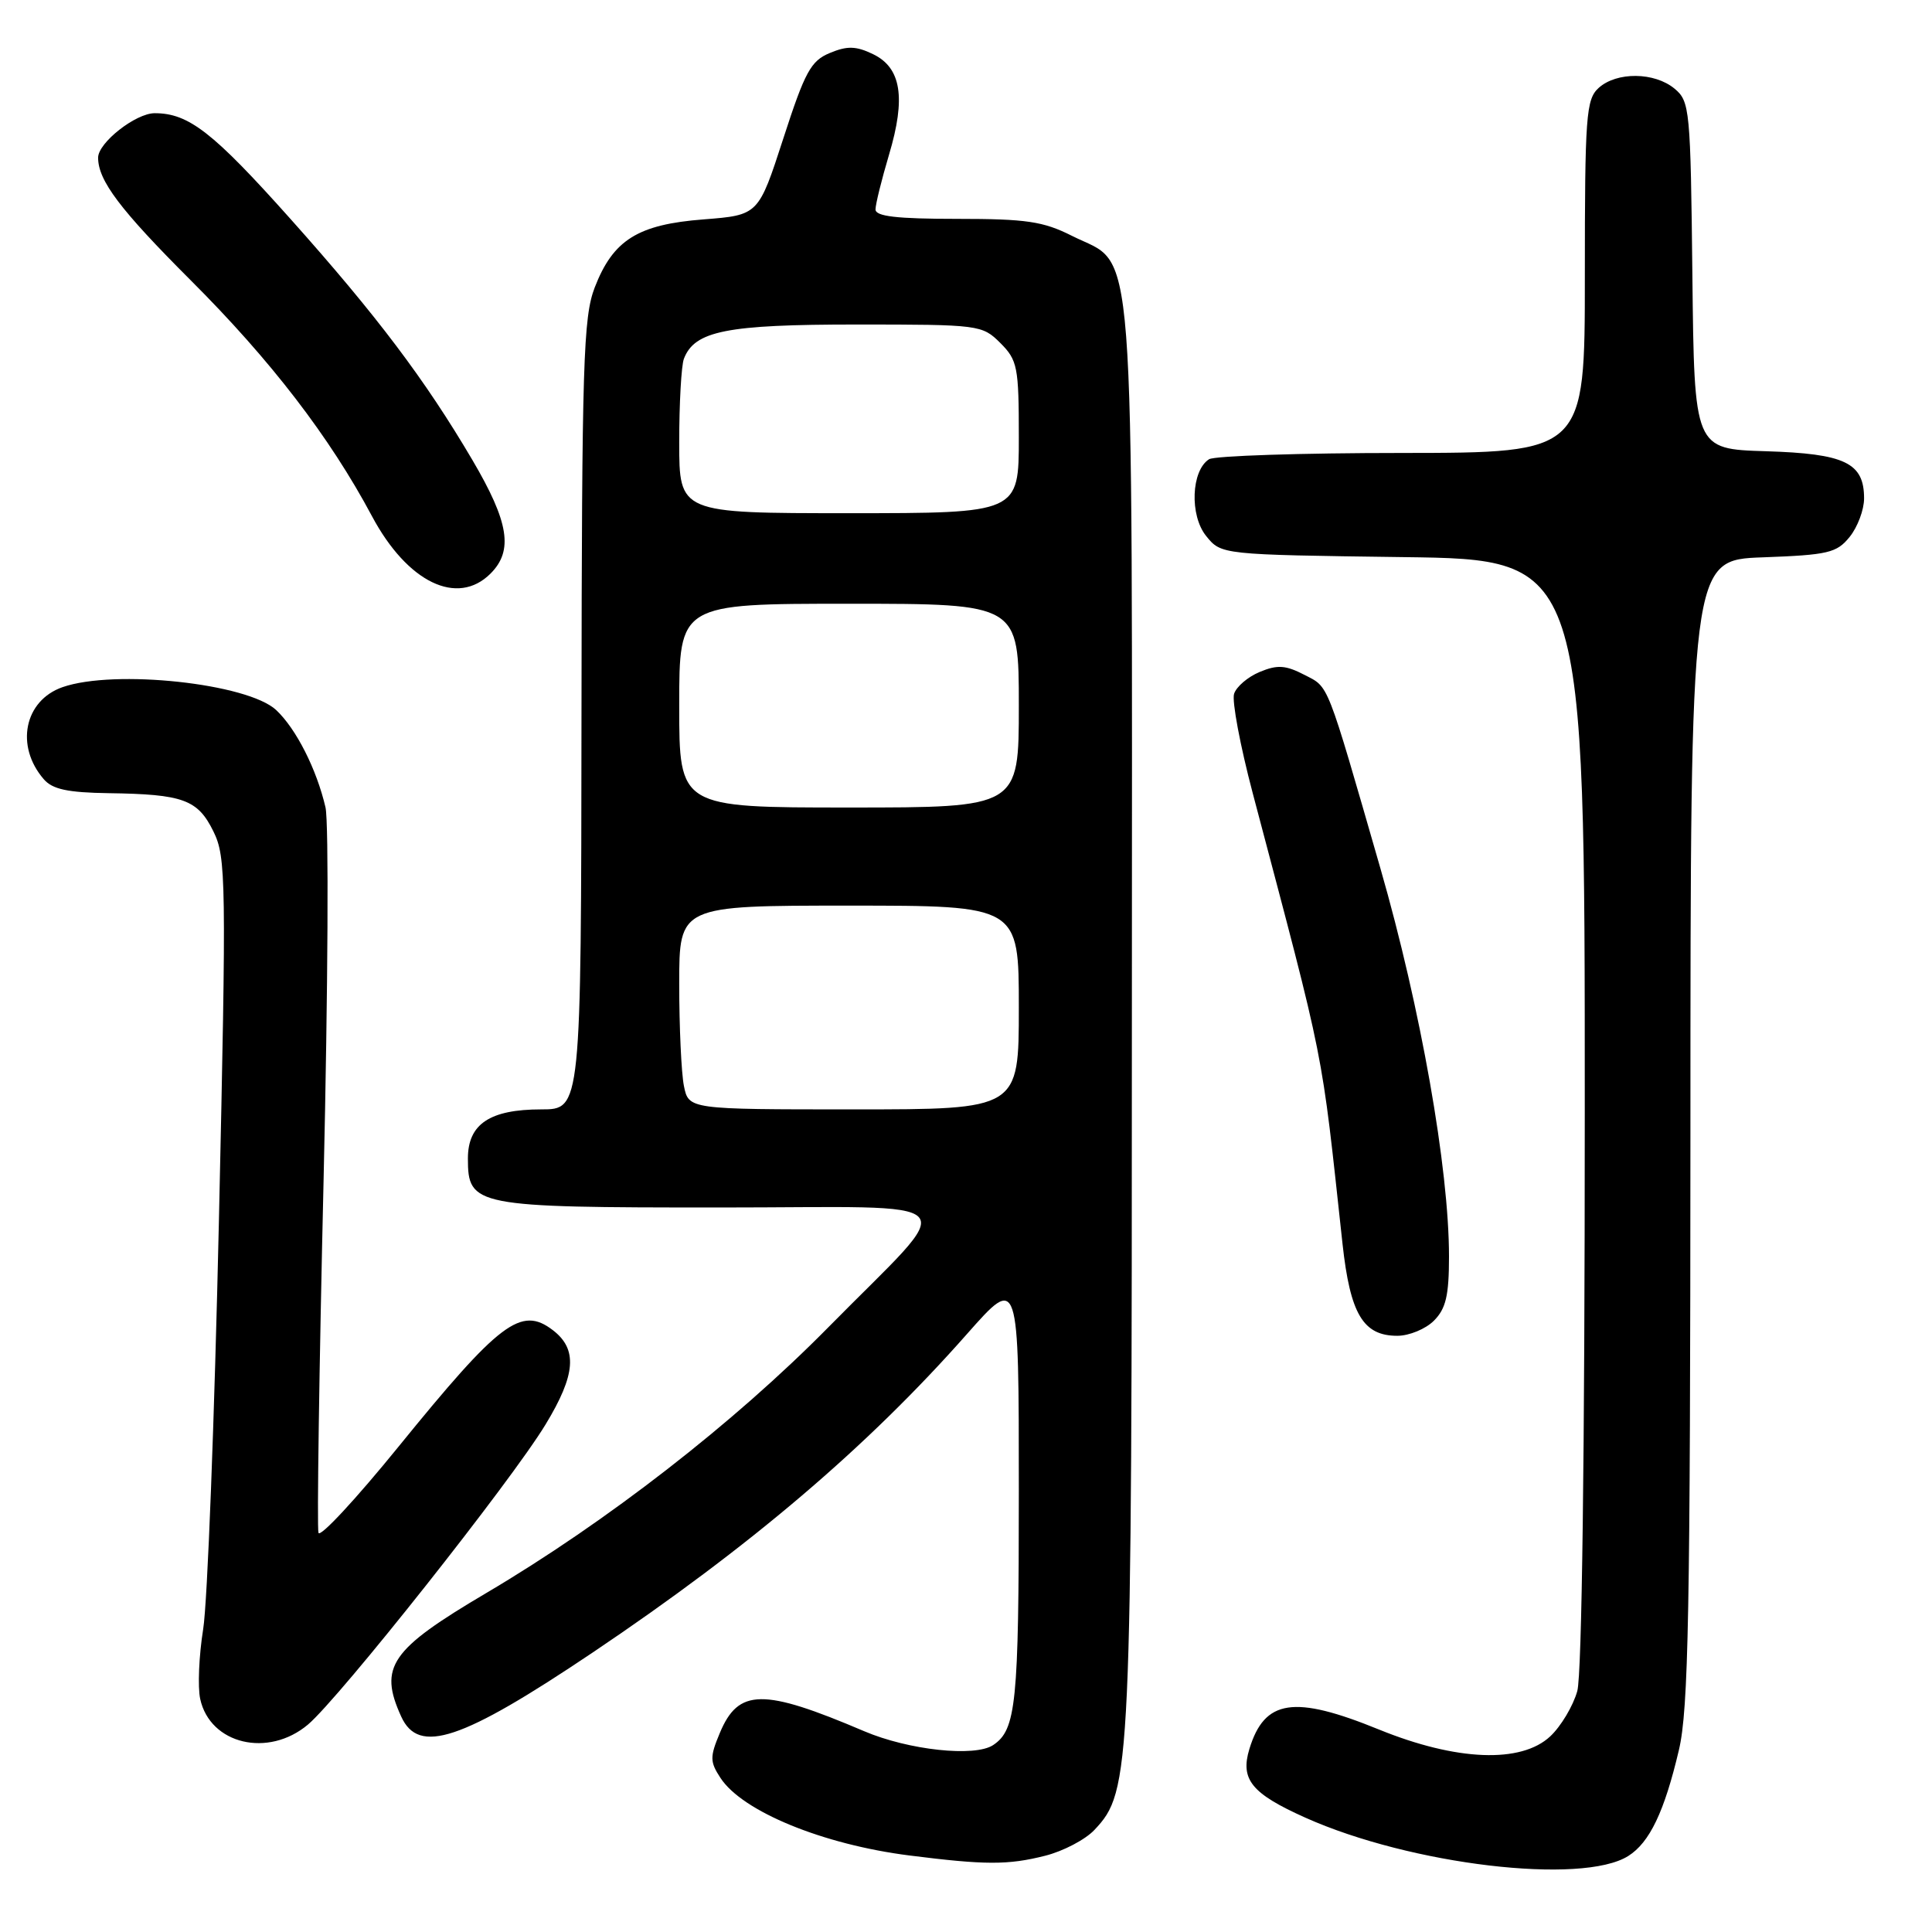 <?xml version="1.0" encoding="UTF-8" standalone="no"?>
<!DOCTYPE svg PUBLIC "-//W3C//DTD SVG 1.1//EN" "http://www.w3.org/Graphics/SVG/1.1/DTD/svg11.dtd" >
<svg xmlns="http://www.w3.org/2000/svg" xmlns:xlink="http://www.w3.org/1999/xlink" version="1.1" viewBox="0 0 256 256">
 <g >
 <path fill="currentColor"
d=" M 215.75 245.93 C 218.58 244.15 220.54 240.06 222.46 231.90 C 223.74 226.49 223.97 213.73 223.99 149.85 C 224.00 74.19 224.00 74.19 233.59 73.85 C 242.24 73.53 243.37 73.27 245.09 71.14 C 246.14 69.84 247.00 67.55 247.00 66.04 C 247.00 61.32 244.48 60.11 233.97 59.79 C 224.50 59.50 224.50 59.50 224.25 36.50 C 224.01 14.47 223.91 13.43 221.89 11.75 C 219.23 9.54 214.22 9.49 211.83 11.65 C 210.16 13.17 210.00 15.31 210.00 36.65 C 210.00 60.00 210.00 60.00 185.75 60.02 C 172.41 60.02 160.92 60.40 160.21 60.85 C 157.84 62.35 157.61 68.29 159.82 71.02 C 161.82 73.50 161.82 73.50 185.91 73.82 C 210.00 74.13 210.00 74.13 209.99 147.32 C 209.99 192.67 209.61 221.86 209.00 224.07 C 208.45 226.04 206.84 228.74 205.42 230.07 C 201.56 233.69 192.99 233.35 182.72 229.17 C 171.46 224.58 167.56 225.16 165.55 231.75 C 164.32 235.80 165.84 237.66 172.99 240.86 C 186.94 247.10 209.62 249.79 215.75 245.93 Z  M 138.47 245.90 C 140.87 245.30 143.83 243.75 145.03 242.46 C 149.87 237.32 149.97 235.09 149.98 134.50 C 150.00 28.06 150.58 35.56 142.04 31.25 C 138.23 29.33 135.99 29.00 126.79 29.00 C 118.82 29.00 116.00 28.67 116.01 27.75 C 116.01 27.06 116.82 23.80 117.80 20.50 C 120.06 12.94 119.42 8.97 115.67 7.17 C 113.43 6.09 112.26 6.06 109.96 7.02 C 107.44 8.06 106.66 9.50 103.79 18.36 C 100.50 28.50 100.50 28.50 93.24 29.07 C 84.51 29.74 81.24 31.79 78.80 38.10 C 77.29 42.03 77.10 48.11 77.05 94.75 C 77.00 147.00 77.00 147.00 71.72 147.00 C 64.91 147.00 62.00 148.94 62.00 153.50 C 62.00 159.83 62.86 160.00 95.28 160.00 C 129.02 160.00 127.28 158.09 109.74 175.89 C 97.25 188.56 80.37 201.67 64.44 211.08 C 51.72 218.59 50.16 220.86 53.16 227.45 C 55.48 232.55 61.13 230.66 78.50 218.99 C 99.40 204.94 114.91 191.74 128.15 176.74 C 135.00 168.99 135.00 168.99 135.00 197.56 C 135.00 225.72 134.65 229.20 131.60 231.23 C 129.18 232.85 120.38 231.90 114.50 229.39 C 101.10 223.68 97.85 223.72 95.38 229.63 C 94.05 232.81 94.06 233.44 95.47 235.59 C 98.37 240.03 109.05 244.41 120.50 245.86 C 130.54 247.13 133.56 247.14 138.47 245.90 Z  M 40.80 228.52 C 44.96 225.02 67.75 196.25 72.29 188.75 C 76.30 182.15 76.56 178.78 73.25 176.25 C 69.04 173.03 66.24 175.15 52.79 191.71 C 47.18 198.62 42.42 203.75 42.20 203.11 C 41.99 202.47 42.29 181.37 42.88 156.22 C 43.46 131.08 43.58 108.92 43.13 106.98 C 41.96 101.94 39.25 96.58 36.60 94.09 C 32.83 90.55 15.17 88.65 8.29 91.05 C 3.22 92.82 1.99 98.85 5.80 103.25 C 6.95 104.59 8.98 105.02 14.40 105.10 C 24.28 105.24 26.20 105.94 28.28 110.17 C 29.96 113.59 30.01 116.52 29.01 161.65 C 28.42 187.97 27.49 212.37 26.92 215.88 C 26.36 219.39 26.18 223.55 26.53 225.13 C 27.84 231.12 35.53 232.95 40.80 228.52 Z  M 190.00 175.00 C 191.59 173.41 192.00 171.67 192.00 166.49 C 192.00 154.83 188.25 133.60 182.91 115.06 C 175.68 89.98 176.13 91.12 172.86 89.43 C 170.35 88.13 169.27 88.06 166.93 89.03 C 165.36 89.68 163.82 90.99 163.52 91.94 C 163.22 92.89 164.33 98.81 165.99 105.09 C 175.76 142.06 174.99 138.21 177.89 164.81 C 178.91 174.12 180.62 177.00 185.15 177.00 C 186.72 177.00 188.90 176.10 190.00 175.00 Z  M 65.00 76.00 C 68.04 72.96 67.44 69.20 62.61 60.98 C 56.35 50.34 49.93 41.82 38.49 29.01 C 28.22 17.51 25.00 15.00 20.50 15.00 C 17.98 15.00 13.00 18.91 13.00 20.89 C 13.00 23.93 15.91 27.78 25.24 37.11 C 35.87 47.72 43.69 57.90 49.29 68.40 C 53.98 77.18 60.61 80.39 65.00 76.00 Z  M 90.62 143.88 C 90.28 142.16 90.00 136.08 90.00 130.38 C 90.00 120.00 90.00 120.00 112.50 120.00 C 135.00 120.00 135.00 120.00 135.00 133.50 C 135.00 147.00 135.00 147.00 113.12 147.00 C 91.25 147.00 91.25 147.00 90.62 143.88 Z  M 90.00 93.50 C 90.00 80.00 90.00 80.00 112.50 80.00 C 135.00 80.00 135.00 80.00 135.00 93.50 C 135.00 107.00 135.00 107.00 112.50 107.00 C 90.00 107.00 90.00 107.00 90.00 93.50 Z  M 90.00 58.58 C 90.00 53.40 90.28 48.44 90.62 47.54 C 92.04 43.84 96.26 43.00 113.50 43.00 C 129.78 43.00 130.14 43.05 132.55 45.45 C 134.83 47.73 135.00 48.62 135.00 57.95 C 135.00 68.00 135.00 68.00 112.50 68.00 C 90.00 68.00 90.00 68.00 90.00 58.58 Z "/>
</g>
</svg>